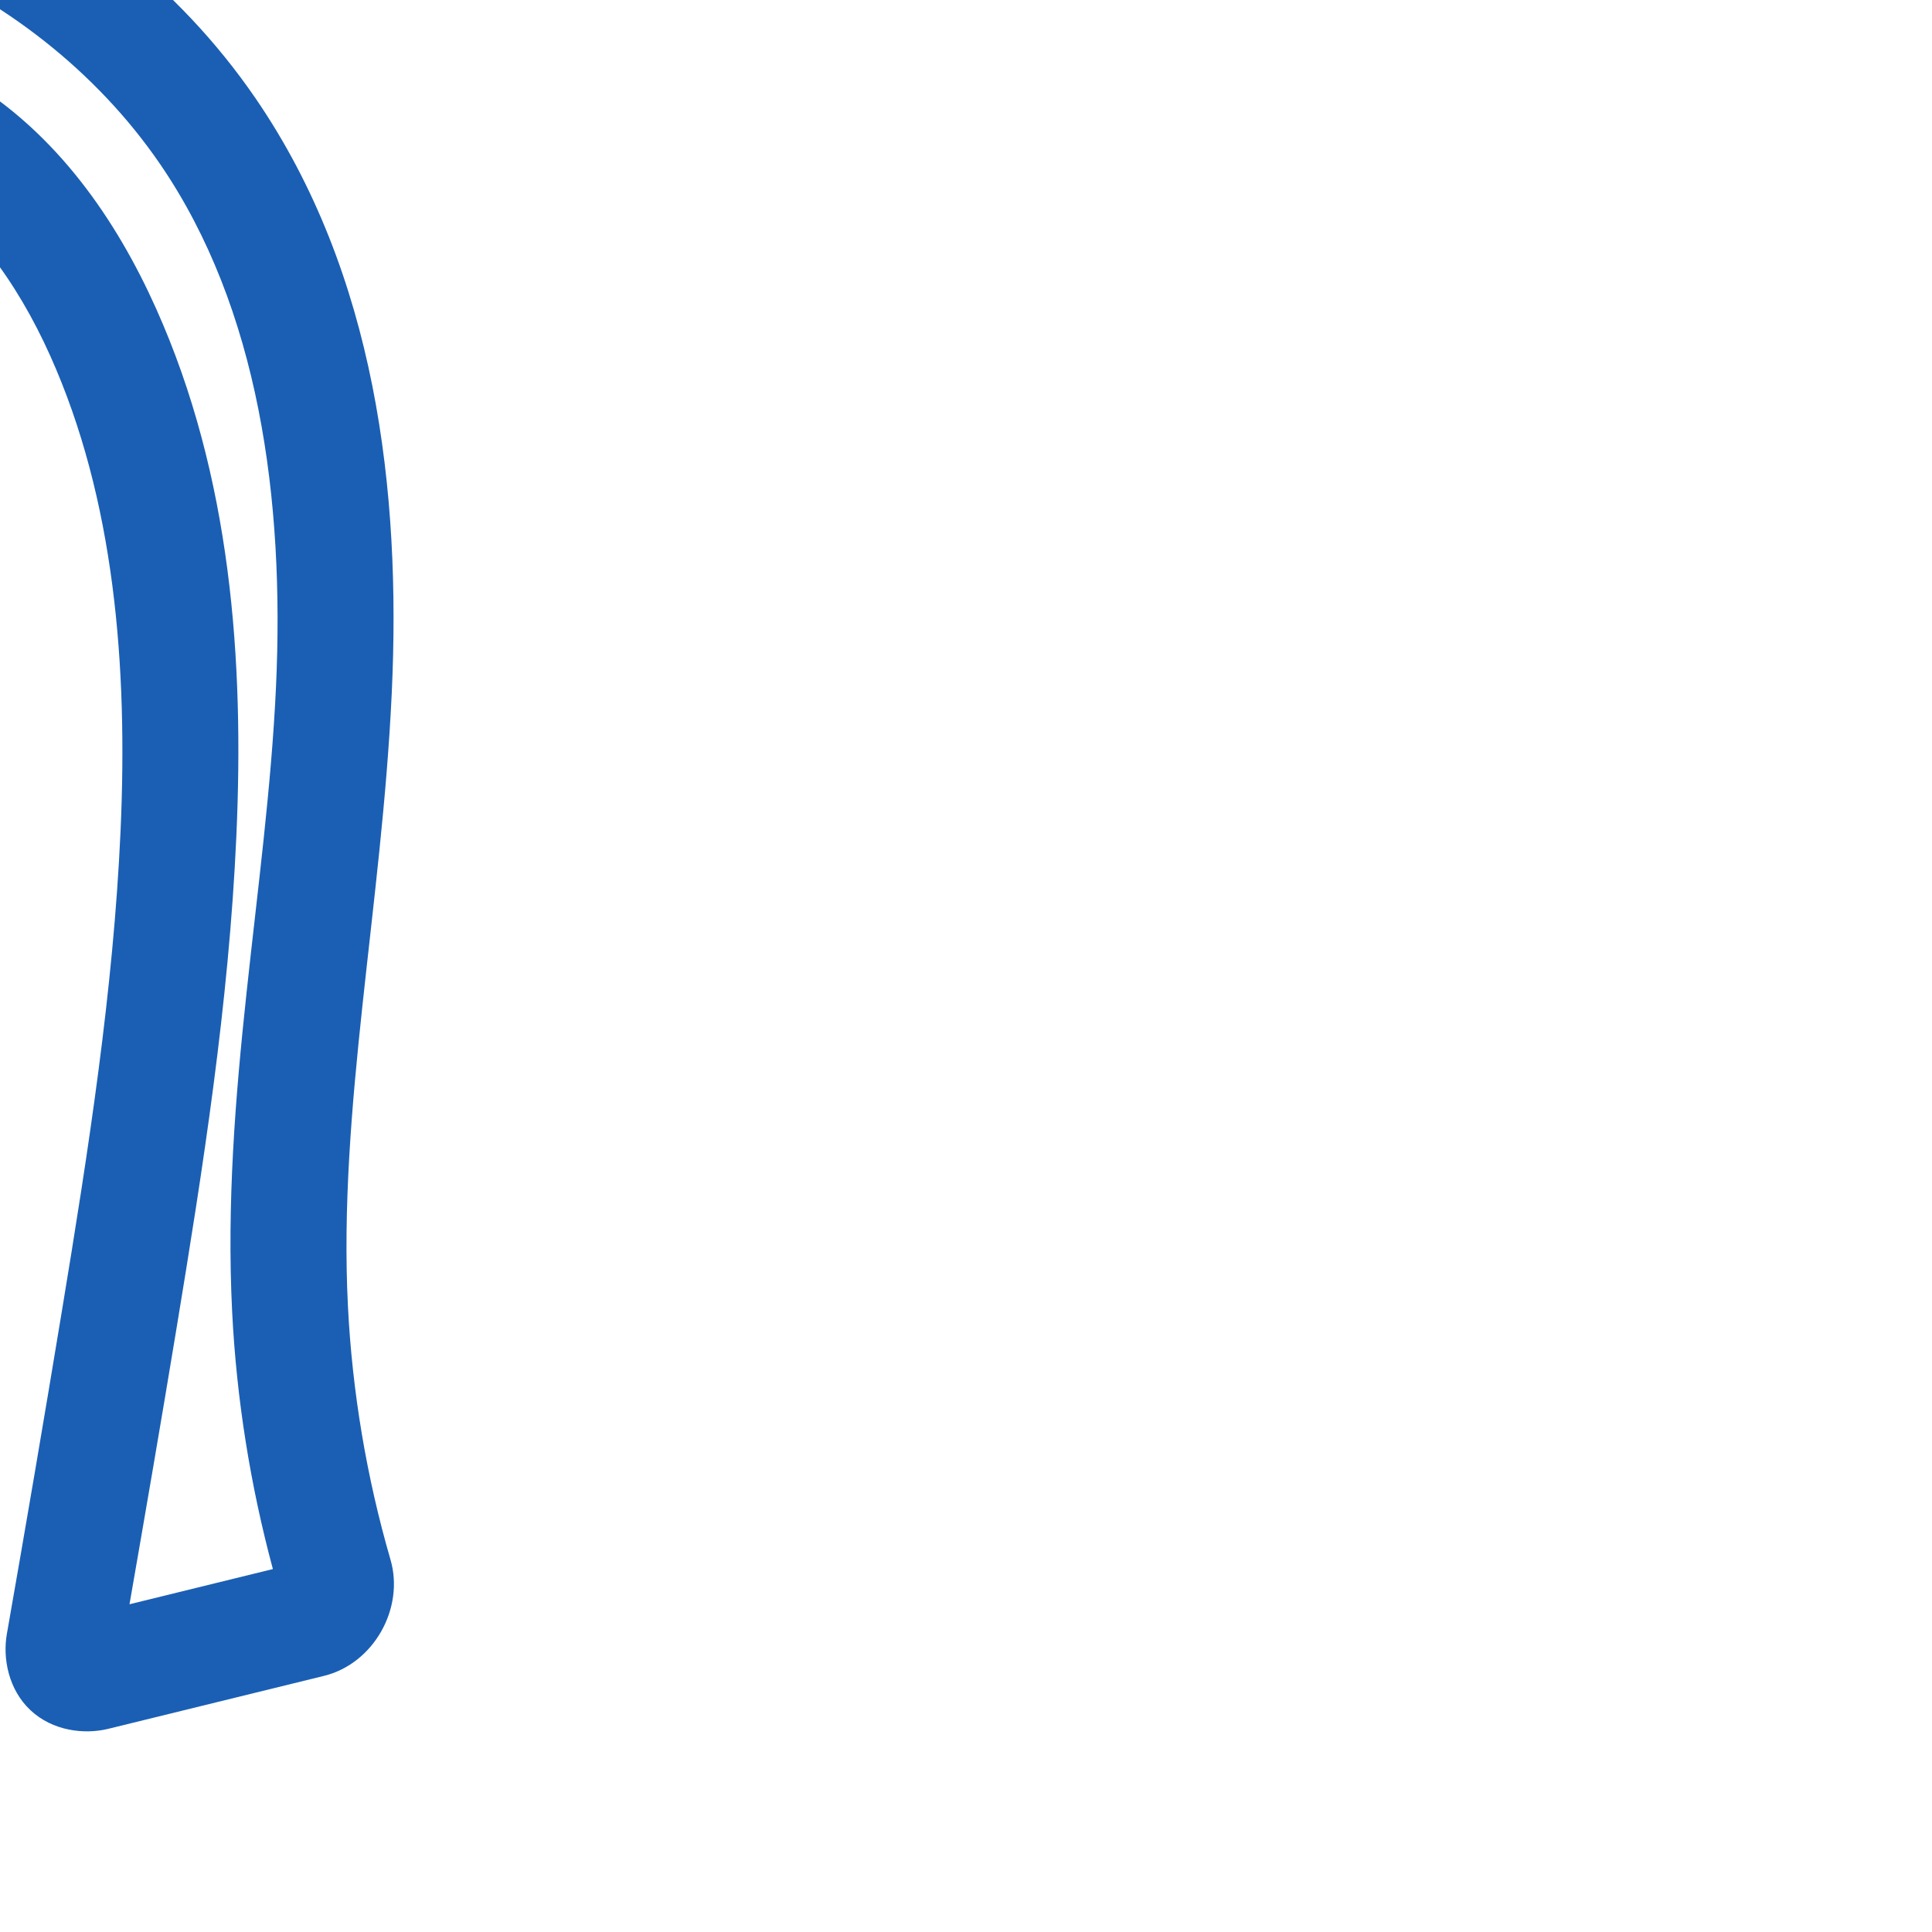 <svg:svg xmlns:cc="http://creativecommons.org/ns#" xmlns:dc="http://purl.org/dc/elements/1.1/" xmlns:inkscape="http://www.inkscape.org/namespaces/inkscape" xmlns:rdf="http://www.w3.org/1999/02/22-rdf-syntax-ns#" xmlns:sodipodi="http://sodipodi.sourceforge.net/DTD/sodipodi-0.dtd" xmlns:svg="http://www.w3.org/2000/svg" xml:space="preserve" width="1000" height="1000" version="1.1" style="clip-rule:evenodd;fill-rule:evenodd;image-rendering:optimizeQuality;shape-rendering:geometricPrecision;text-rendering:geometricPrecision" viewBox="0 0 1000 1000" id="svg10" sodipodi:docname="ി.svg" inkscape:version="1.1.1 (3bf5ae0d25, 2021-09-20)"><sodipodi:namedview pagecolor="#ffffff" bordercolor="#666666" borderopacity="1" objecttolerance="10" gridtolerance="10" guidetolerance="10" inkscape:pageopacity="0" inkscape:pageshadow="2" inkscape:window-width="1920" inkscape:window-height="1009" id="namedview12" showgrid="false" inkscape:zoom="0.79682018" inkscape:cx="418.5386" inkscape:cy="436.73593" inkscape:window-x="0" inkscape:window-y="0" inkscape:window-maximized="1" inkscape:current-layer="svg10" showguides="true" inkscape:guide-bbox="true" inkscape:document-rotation="0" inkscape:snap-object-midpoints="false" inkscape:snap-page="false" inkscape:pagecheckerboard="0"><sodipodi:guide position="0,1000" orientation="0,1" id="guide16" inkscape:label="" inkscape:locked="true" inkscape:color="rgb(0,0,255)" /><sodipodi:guide position="1763.312,2036.169" orientation="1000,0" id="guide18" /><sodipodi:guide position="0,200" orientation="0,1" id="guide20" inkscape:label="base" inkscape:locked="true" inkscape:color="rgb(0,0,255)" /><inkscape:grid type="xygrid" id="grid24" originx="-473.376" originy="-489.692" /><sodipodi:guide position="0,0" orientation="0,1" id="guide34" inkscape:label="bottom" inkscape:locked="true" inkscape:color="rgb(0,0,255)" /><sodipodi:guide position="225.051,1693.319" orientation="0,1" id="guide44" inkscape:label="" inkscape:locked="false" inkscape:color="rgb(0,0,255)" /><sodipodi:guide position="0,900" orientation="0,1" id="guide46" inkscape:label="" inkscape:locked="true" inkscape:color="rgb(0,0,255)" /><sodipodi:guide position="183.372,556.898" orientation="-1,0" id="guide841" inkscape:label="width" inkscape:locked="false" inkscape:color="rgb(0,0,255)" /><sodipodi:guide position="0,1000" orientation="0,1000" id="guide860" /><sodipodi:guide position="1000,1000" orientation="1000,0" id="guide862" /><sodipodi:guide position="1000,0" orientation="0,-1000" id="guide864" /><sodipodi:guide position="0,0" orientation="-1000,0" id="guide866" /></sodipodi:namedview>
 <svg:defs id="defs4"><inkscape:path-effect effect="fillet_chamfer" id="path-effect855" is_visible="true" lpeversion="1" satellites_param="F,0,0,1,0,10.936,0,1 @ F,0,0,1,0,0,0,1 @ F,0,0,1,0,0,0,1 @ F,0,0,1,0,0,0,1 @ F,0,0,1,0,0,0,1 @ F,0,0,1,0,18.934,0,1 @ F,0,0,1,0,19.807,0,1 @ F,0,0,1,0,0,0,1 @ F,0,0,1,0,0,0,1 @ F,0,0,1,0,0,0,1 @ F,0,0,1,0,0,0,1 @ F,0,0,1,0,0,0,1 @ F,0,0,1,0,0,0,1 @ F,0,0,1,0,14.684,0,1" unit="px" method="auto" mode="F" radius="0" chamfer_steps="1" flexible="false" use_knot_distance="true" apply_no_radius="true" apply_with_radius="true" only_selected="true" hide_knots="false" /><inkscape:path-effect effect="spiro" id="path-effect858" is_visible="true" lpeversion="1" /><inkscape:path-effect effect="spiro" id="path-effect854" is_visible="true" lpeversion="1" />
  <svg:style type="text/css" id="style2">
   
    .fil0 {fill:#EF7F1A;fill-rule:nonzero}
   
  </svg:style>
 <inkscape:path-effect effect="spiro" id="path-effect1214" is_visible="true" lpeversion="1" /><inkscape:path-effect effect="spiro" id="path-effect1195" is_visible="true" lpeversion="1" /><inkscape:path-effect effect="spiro" id="path-effect992" is_visible="true" lpeversion="1" /><inkscape:path-effect effect="spiro" id="path-effect287" is_visible="true" lpeversion="1" /><inkscape:path-effect effect="spiro" id="path-effect1032" is_visible="true" lpeversion="1" /><inkscape:path-effect effect="spiro" id="path-effect1218" is_visible="true" lpeversion="1" /><inkscape:path-effect effect="spiro" id="path-effect309" is_visible="true" lpeversion="1" /><inkscape:path-effect effect="spiro" id="path-effect1525" is_visible="true" lpeversion="1" /><inkscape:path-effect effect="spiro" id="path-effect1343" is_visible="true" lpeversion="1" /></svg:defs>
 
<svg:g id="path979-0-6-9"><svg:path style="color:#000000;clip-rule:nonzero;fill:#1a5fb4;fill-rule:nonzero;stroke-linecap:round;stroke-linejoin:round;-inkscape-stroke:none;shape-rendering:auto" d="m -177.717,-107.365 c -39.061,-0.027 -78.134,5.729 -115.592,17.311 -20.979,6.486 -31.234,20.951 -31.83,42.143 l -3.676,130.621 c -0.3,10.664 3.885,26.735 18.572,35.008 14.687,8.273 30.01,3.739 38.992,-1.727 12.554,-7.639 25.585,-14.501 38.984,-20.527 30.865,-13.882 63.254,-22.953 95.154,-24.178 31.72,-1.218 63.542,5.677 89.135,21.096 C -15.909,111.7 8.774,145.776 25.975,184.096 59.298,258.334 66.254,344.438 62.391,430.283 58.686,512.603 45.788,595.244 32.037,678.572 22.835,734.338 13.34,790.055 3.551,845.721 c -2.23,12.683 0.844,28.829 12.244,39.504 11.4,10.675 27.733,12.682 40.246,9.611 L 167.65,867.443 c 25.86,-6.347 41.756,-35.052 34.486,-60.105 C 189.74,764.616 182.316,720.424 180.086,676.004 174.978,574.246 197.662,468.89 202.785,358.436 207.612,254.381 194.659,141.911 132.281,50.9 92.177,-7.612 34.321,-52.166 -30.58,-78.662 -77.297,-97.734 -127.496,-107.33 -177.717,-107.365 Z m -0.059,60.094 c 42.622,0.046 85.266,8.133 124.518,24.158 C 1.341,-0.823 49.923,36.865 82.791,84.82 134.157,159.764 147.345,258.732 142.85,355.654 c -4.81,103.688 -28.329,211.012 -22.689,323.357 2.258,44.975 9.383,89.66 21.084,133.133 L 67.031,830.359 C 75.272,783.049 83.417,735.723 91.236,688.342 105.04,604.697 118.426,519.721 122.33,432.98 126.415,342.22 119.784,246.569 80.713,159.525 60.281,114.006 29.633,69.09 -17.016,40.986 -54.417,18.454 -97.645,9.727 -139.414,11.33 c -41.588,1.597 -81.257,13.13 -117.463,29.414 -3.681,1.656 -7.25,3.543 -10.881,5.305 l 2.297,-81.666 c 28.461,-7.776 58.06,-11.686 87.686,-11.654 z" id="path24283" /></svg:g></svg:svg>